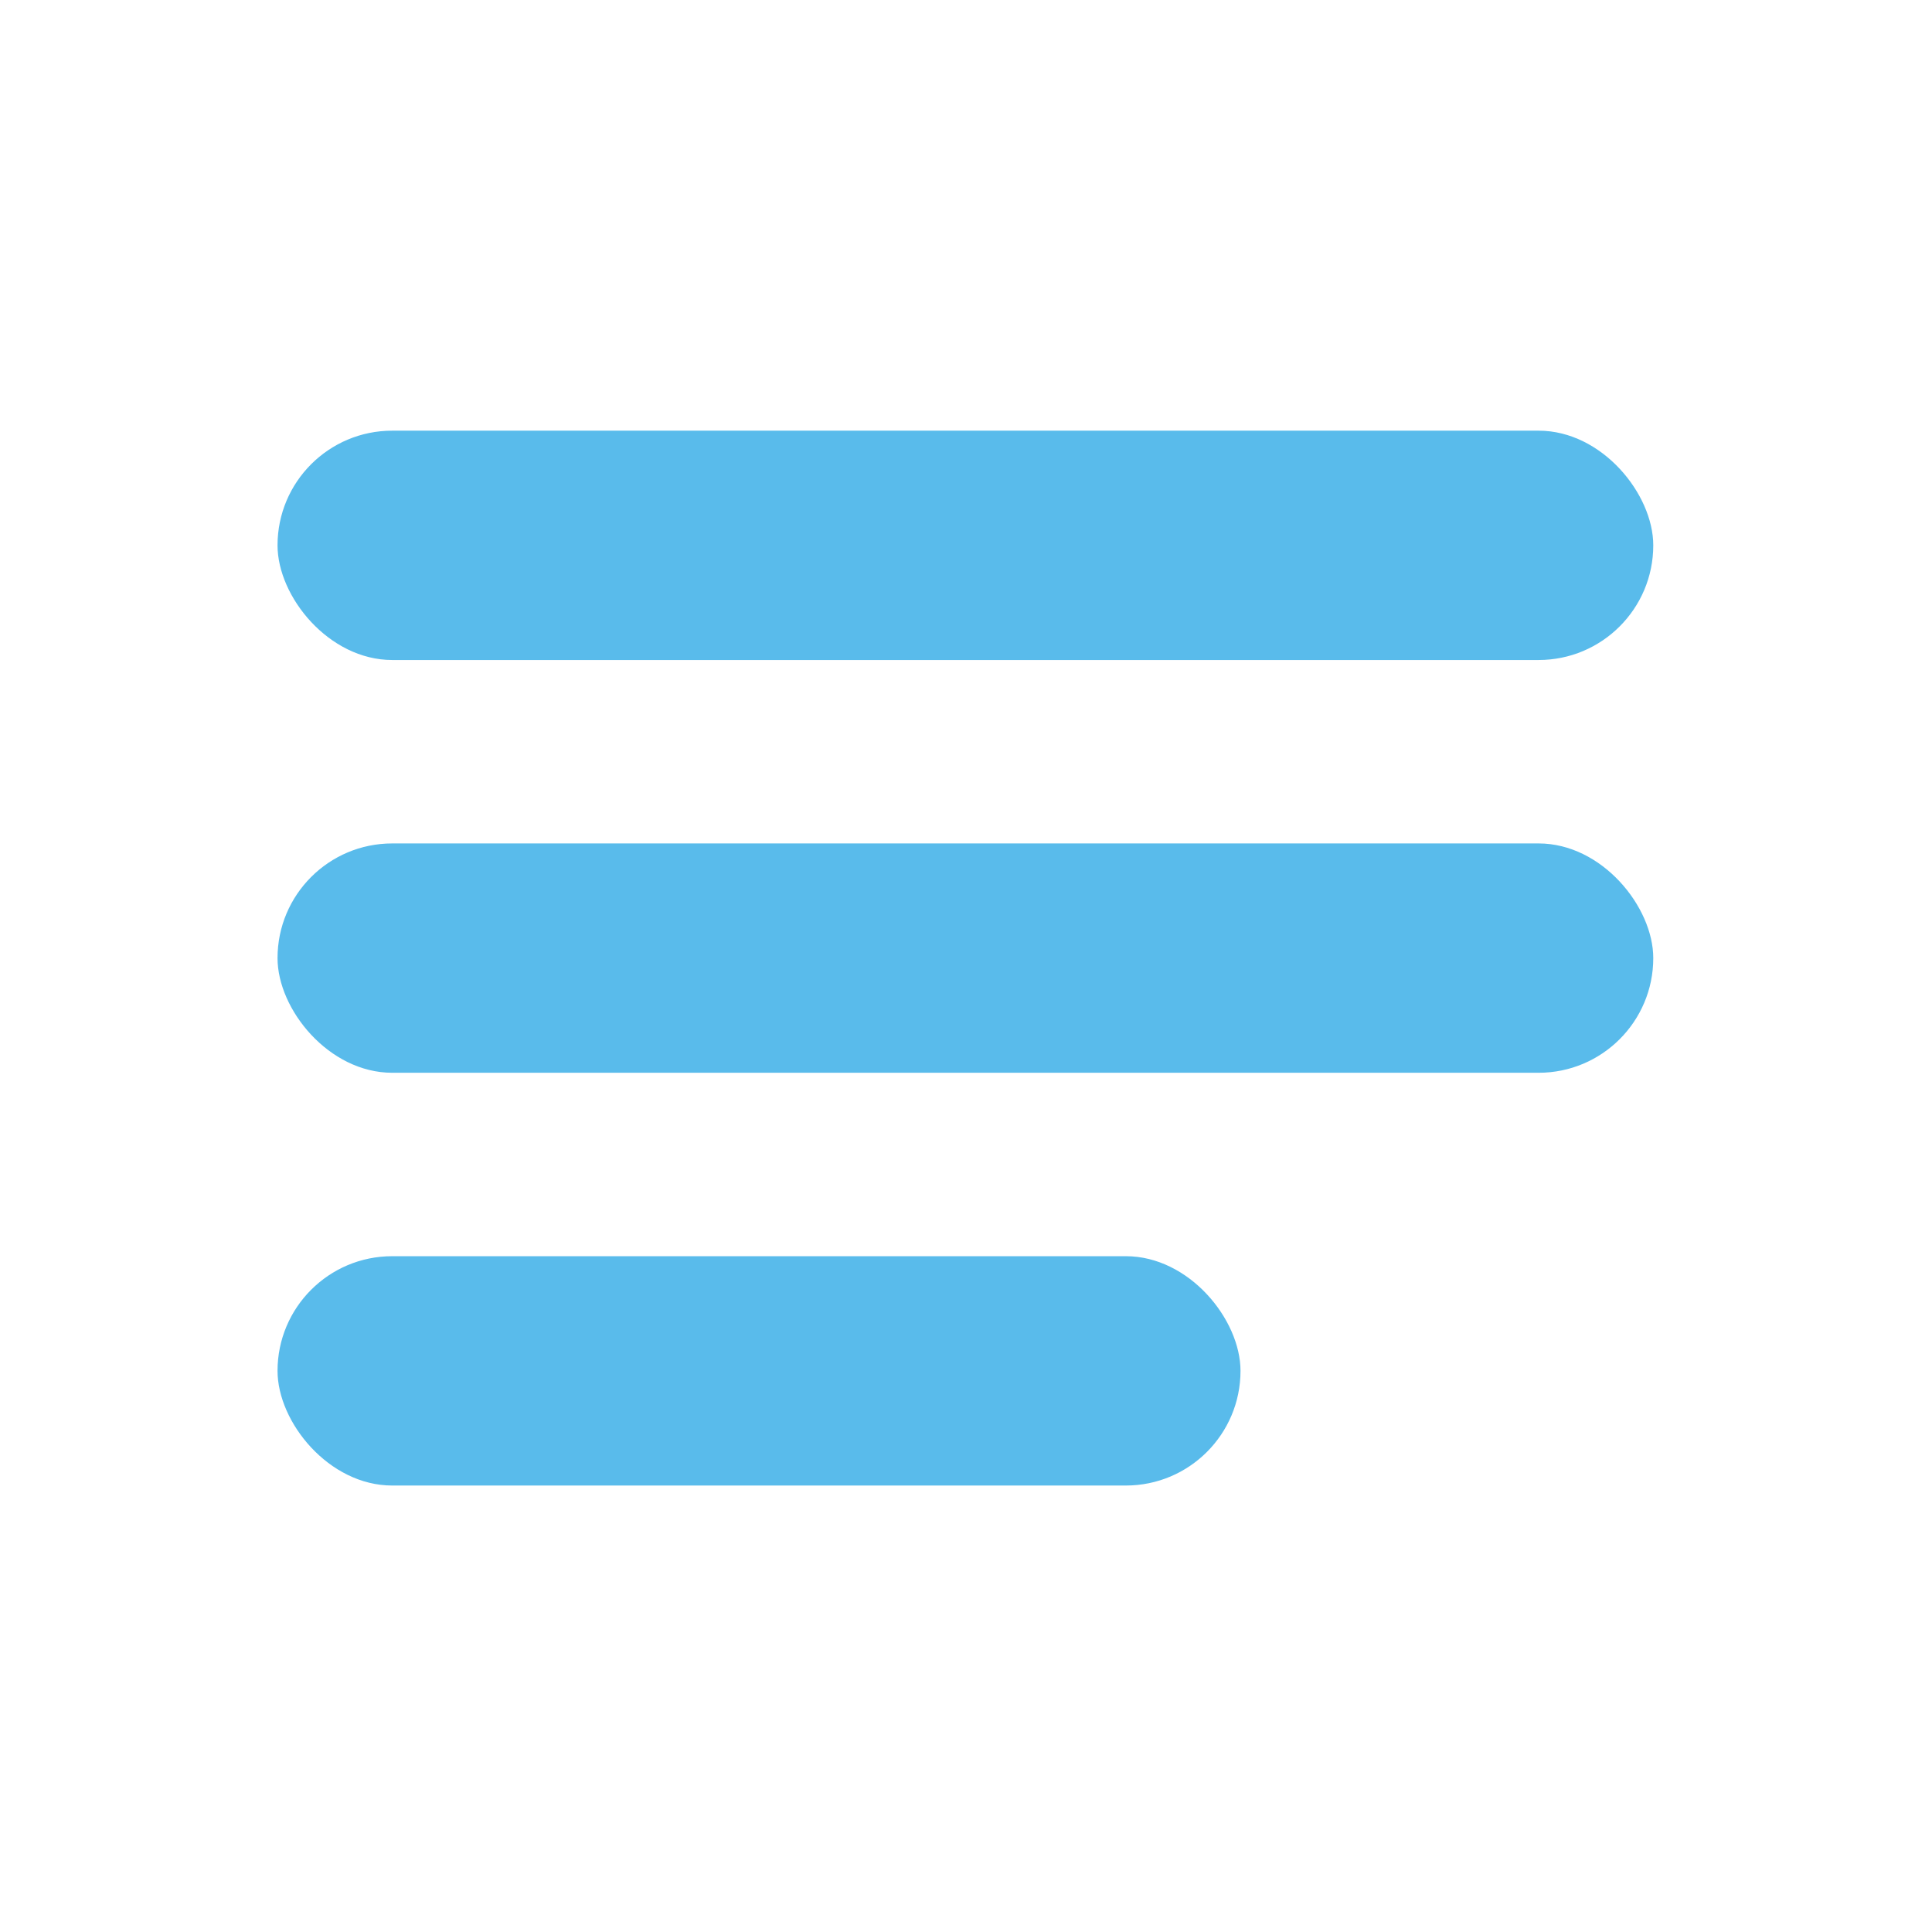 <?xml version="1.0" encoding="UTF-8" standalone="no"?>
<!-- Created with Inkscape (http://www.inkscape.org/) -->

<svg
   xmlns:dc="http://purl.org/dc/elements/1.1/"
   xmlns:cc="http://creativecommons.org/ns#"
   xmlns:rdf="http://www.w3.org/1999/02/22-rdf-syntax-ns#"
   xmlns:svg="http://www.w3.org/2000/svg"
   xmlns="http://www.w3.org/2000/svg"
   xmlns:sodipodi="http://sodipodi.sourceforge.net/DTD/sodipodi-0.dtd"
   xmlns:inkscape="http://www.inkscape.org/namespaces/inkscape"
   width="60"
   height="60"
   viewBox="0 0 15.875 15.875"
   version="1.1"
   id="svg8"
   inkscape:version="0.92.4 (5da689c313, 2019-01-14)"
   sodipodi:docname="feedback.svg">
  <defs
     id="defs2" />
  <sodipodi:namedview
     id="base"
     pagecolor="#ffffff"
     bordercolor="#666666"
     borderopacity="1.0"
     inkscape:pageopacity="0.0"
     inkscape:pageshadow="2"
     inkscape:zoom="7.9195959"
     inkscape:cx="19.217812"
     inkscape:cy="28.198286"
     inkscape:document-units="mm"
     inkscape:current-layer="g1379"
     showgrid="false"
     units="px"
     inkscape:window-width="1920"
     inkscape:window-height="1016"
     inkscape:window-x="1920"
     inkscape:window-y="27"
     inkscape:window-maximized="1" />
  <g
     inkscape:label="Calque 1"
     inkscape:groupmode="layer"
     id="layer1"
     transform="translate(0,-281.125)">
    <g
       id="g1379"
       transform="translate(-17.481,-19.088)">
      <g
         id="g1384"
         transform="matrix(0.931,0,0,0.931,-1.173,23.437)">
        <rect
           ry="1.012"
           y="301.09"
           style="fill:#59bbeb;stroke-width:0.548"
           x="22.486"
           width="12.142"
           height="2.024"
           rx="1.012"
           id="rect2" />
        <rect
           ry="1.012"
           style="fill:#59bbeb;stroke-width:0.548"
           x="22.486"
           y="304.733"
           width="12.142"
           height="2.024"
           rx="1.012"
           id="rect4" />
        <rect
           ry="1.012"
           style="fill:#59bbeb;stroke-width:0.548"
           x="22.486"
           y="308.376"
           width="8.499"
           height="2.024"
           rx="1.012"
           id="rect6" />
      </g>
    </g>
  </g>
</svg>

